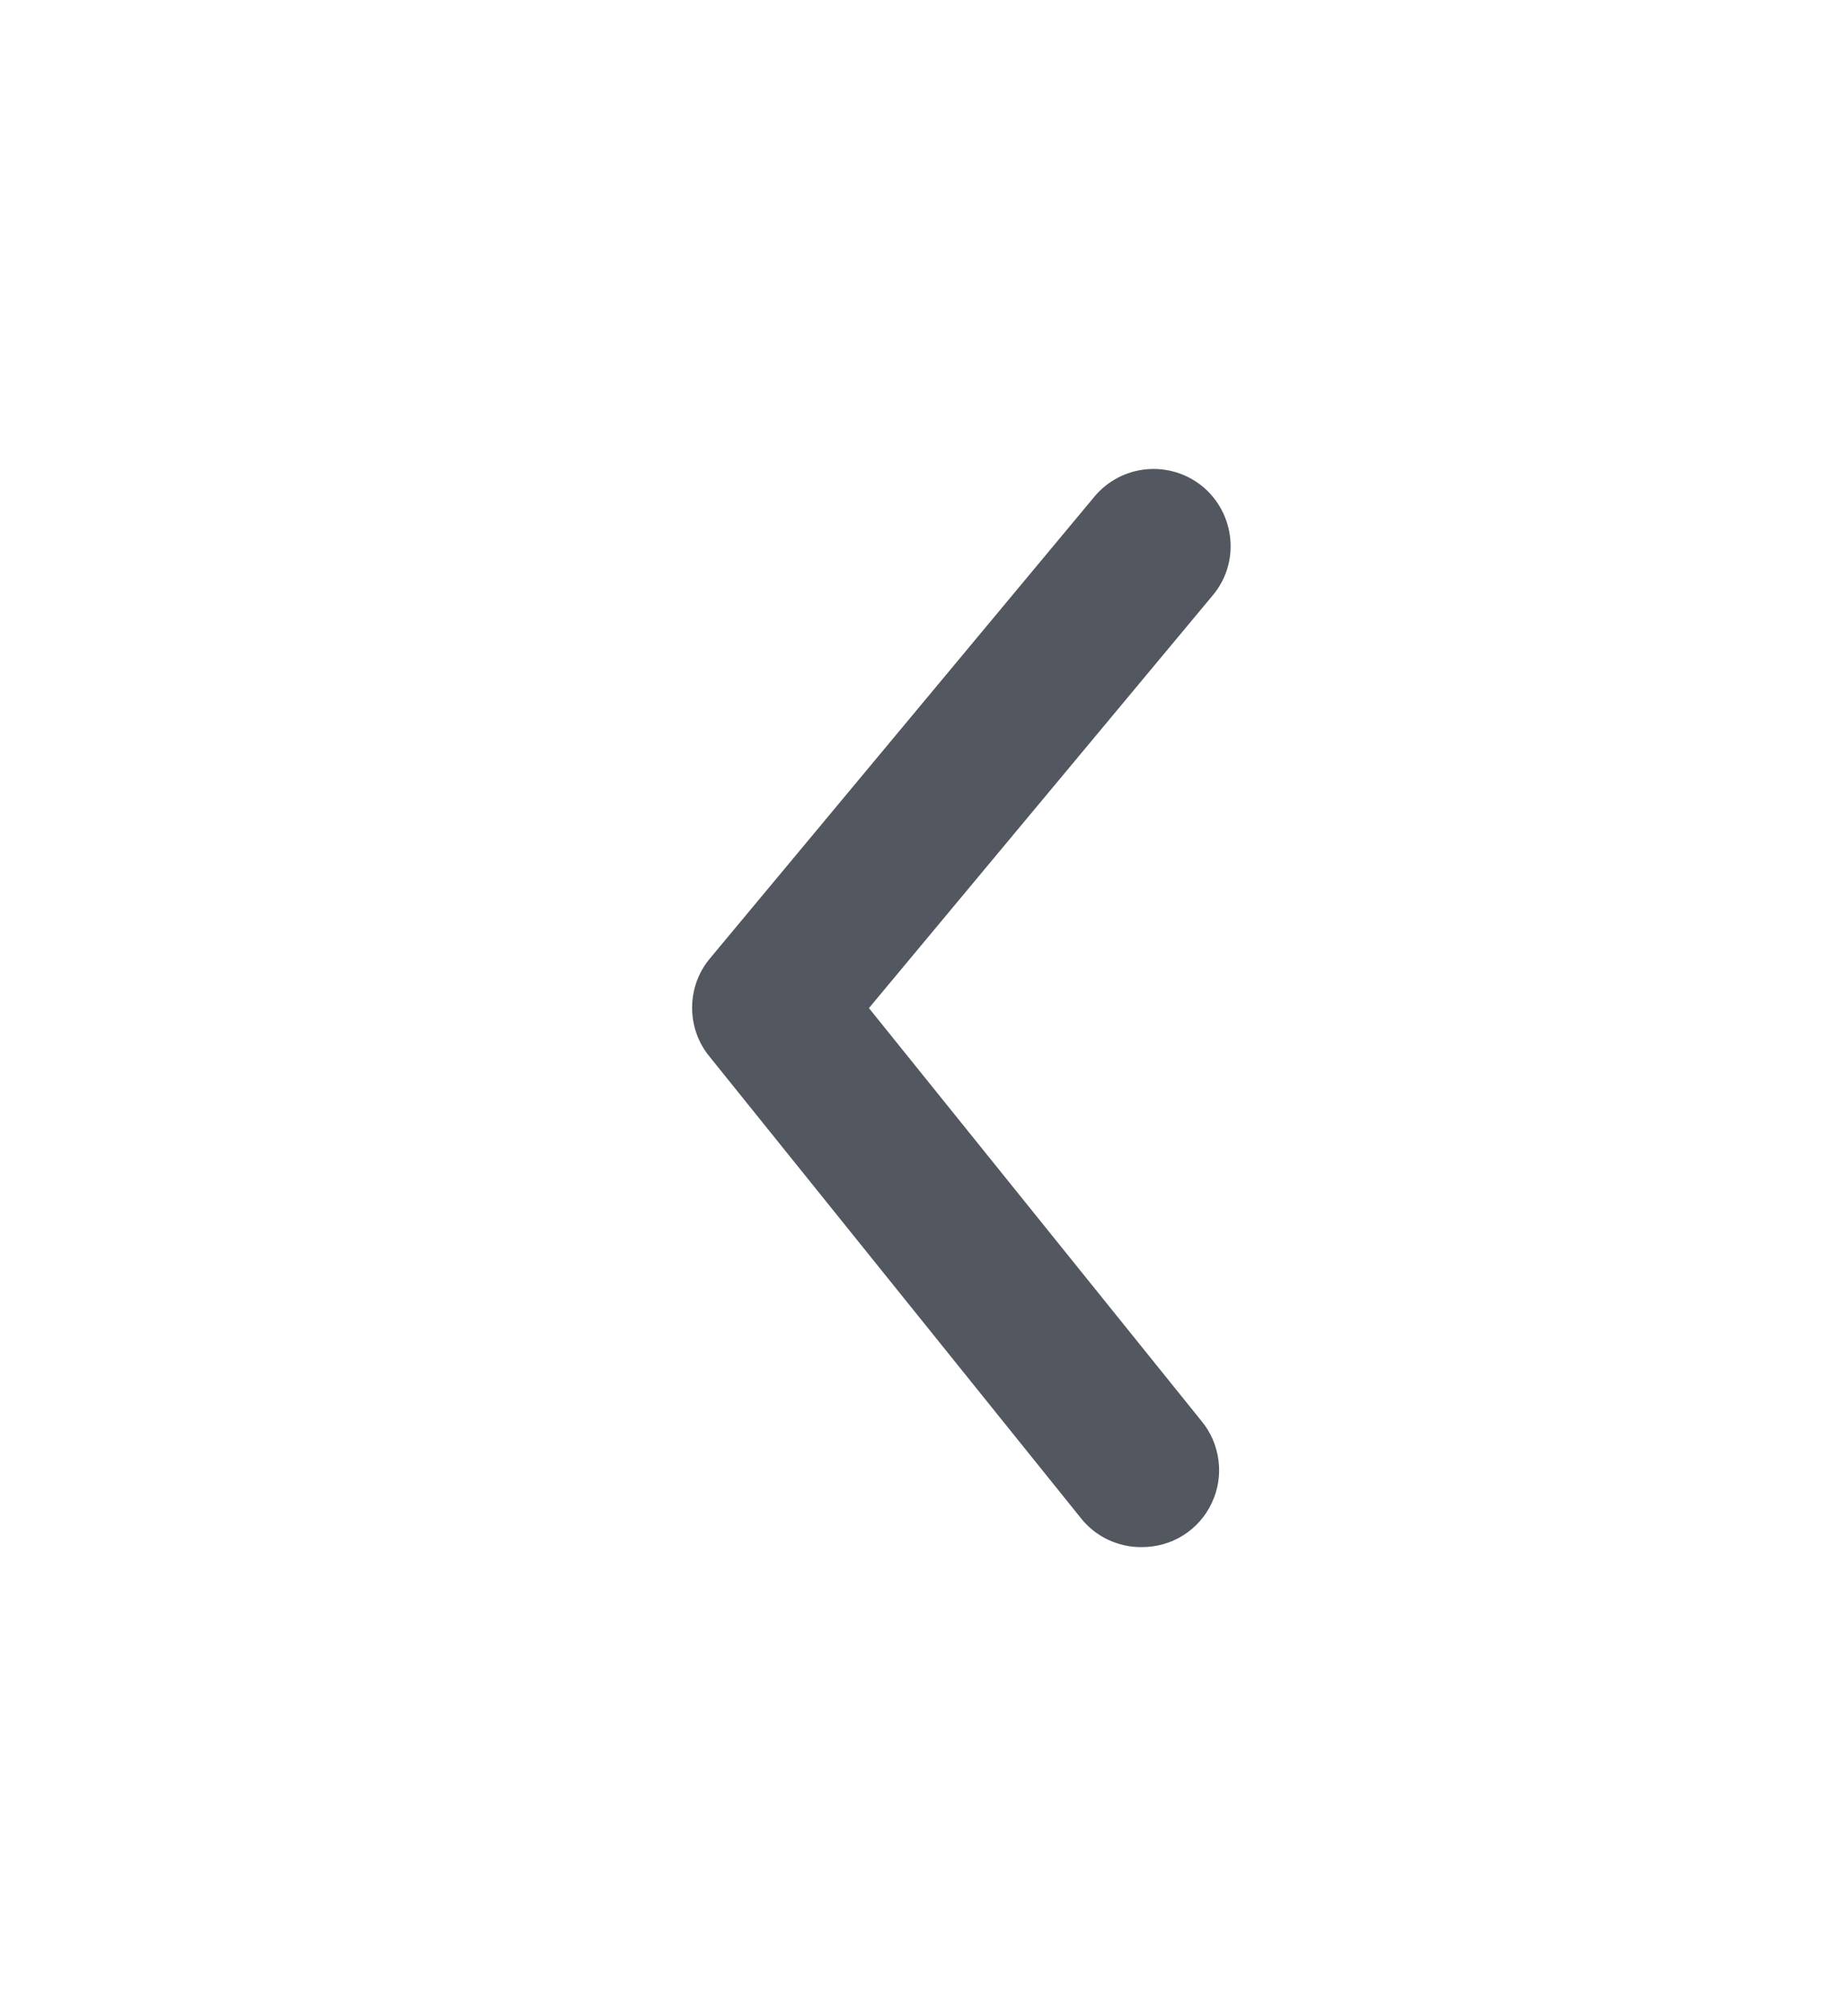<svg width="11" height="12" viewBox="0 0 11 12" fill="#525760" xmlns="http://www.w3.org/2000/svg">
<path d="M6.797 9.208C6.729 9.209 6.661 9.193 6.599 9.164C6.537 9.135 6.483 9.092 6.44 9.039L4.226 6.289C4.158 6.207 4.122 6.104 4.122 5.998C4.122 5.892 4.158 5.789 4.226 5.707L6.517 2.957C6.595 2.863 6.707 2.804 6.828 2.793C6.949 2.782 7.07 2.819 7.164 2.897C7.257 2.975 7.316 3.087 7.327 3.208C7.339 3.329 7.301 3.45 7.223 3.543L5.175 6L7.155 8.457C7.211 8.524 7.246 8.606 7.257 8.693C7.268 8.78 7.254 8.868 7.216 8.947C7.179 9.026 7.119 9.093 7.045 9.139C6.971 9.185 6.885 9.209 6.797 9.208Z" />
</svg>
